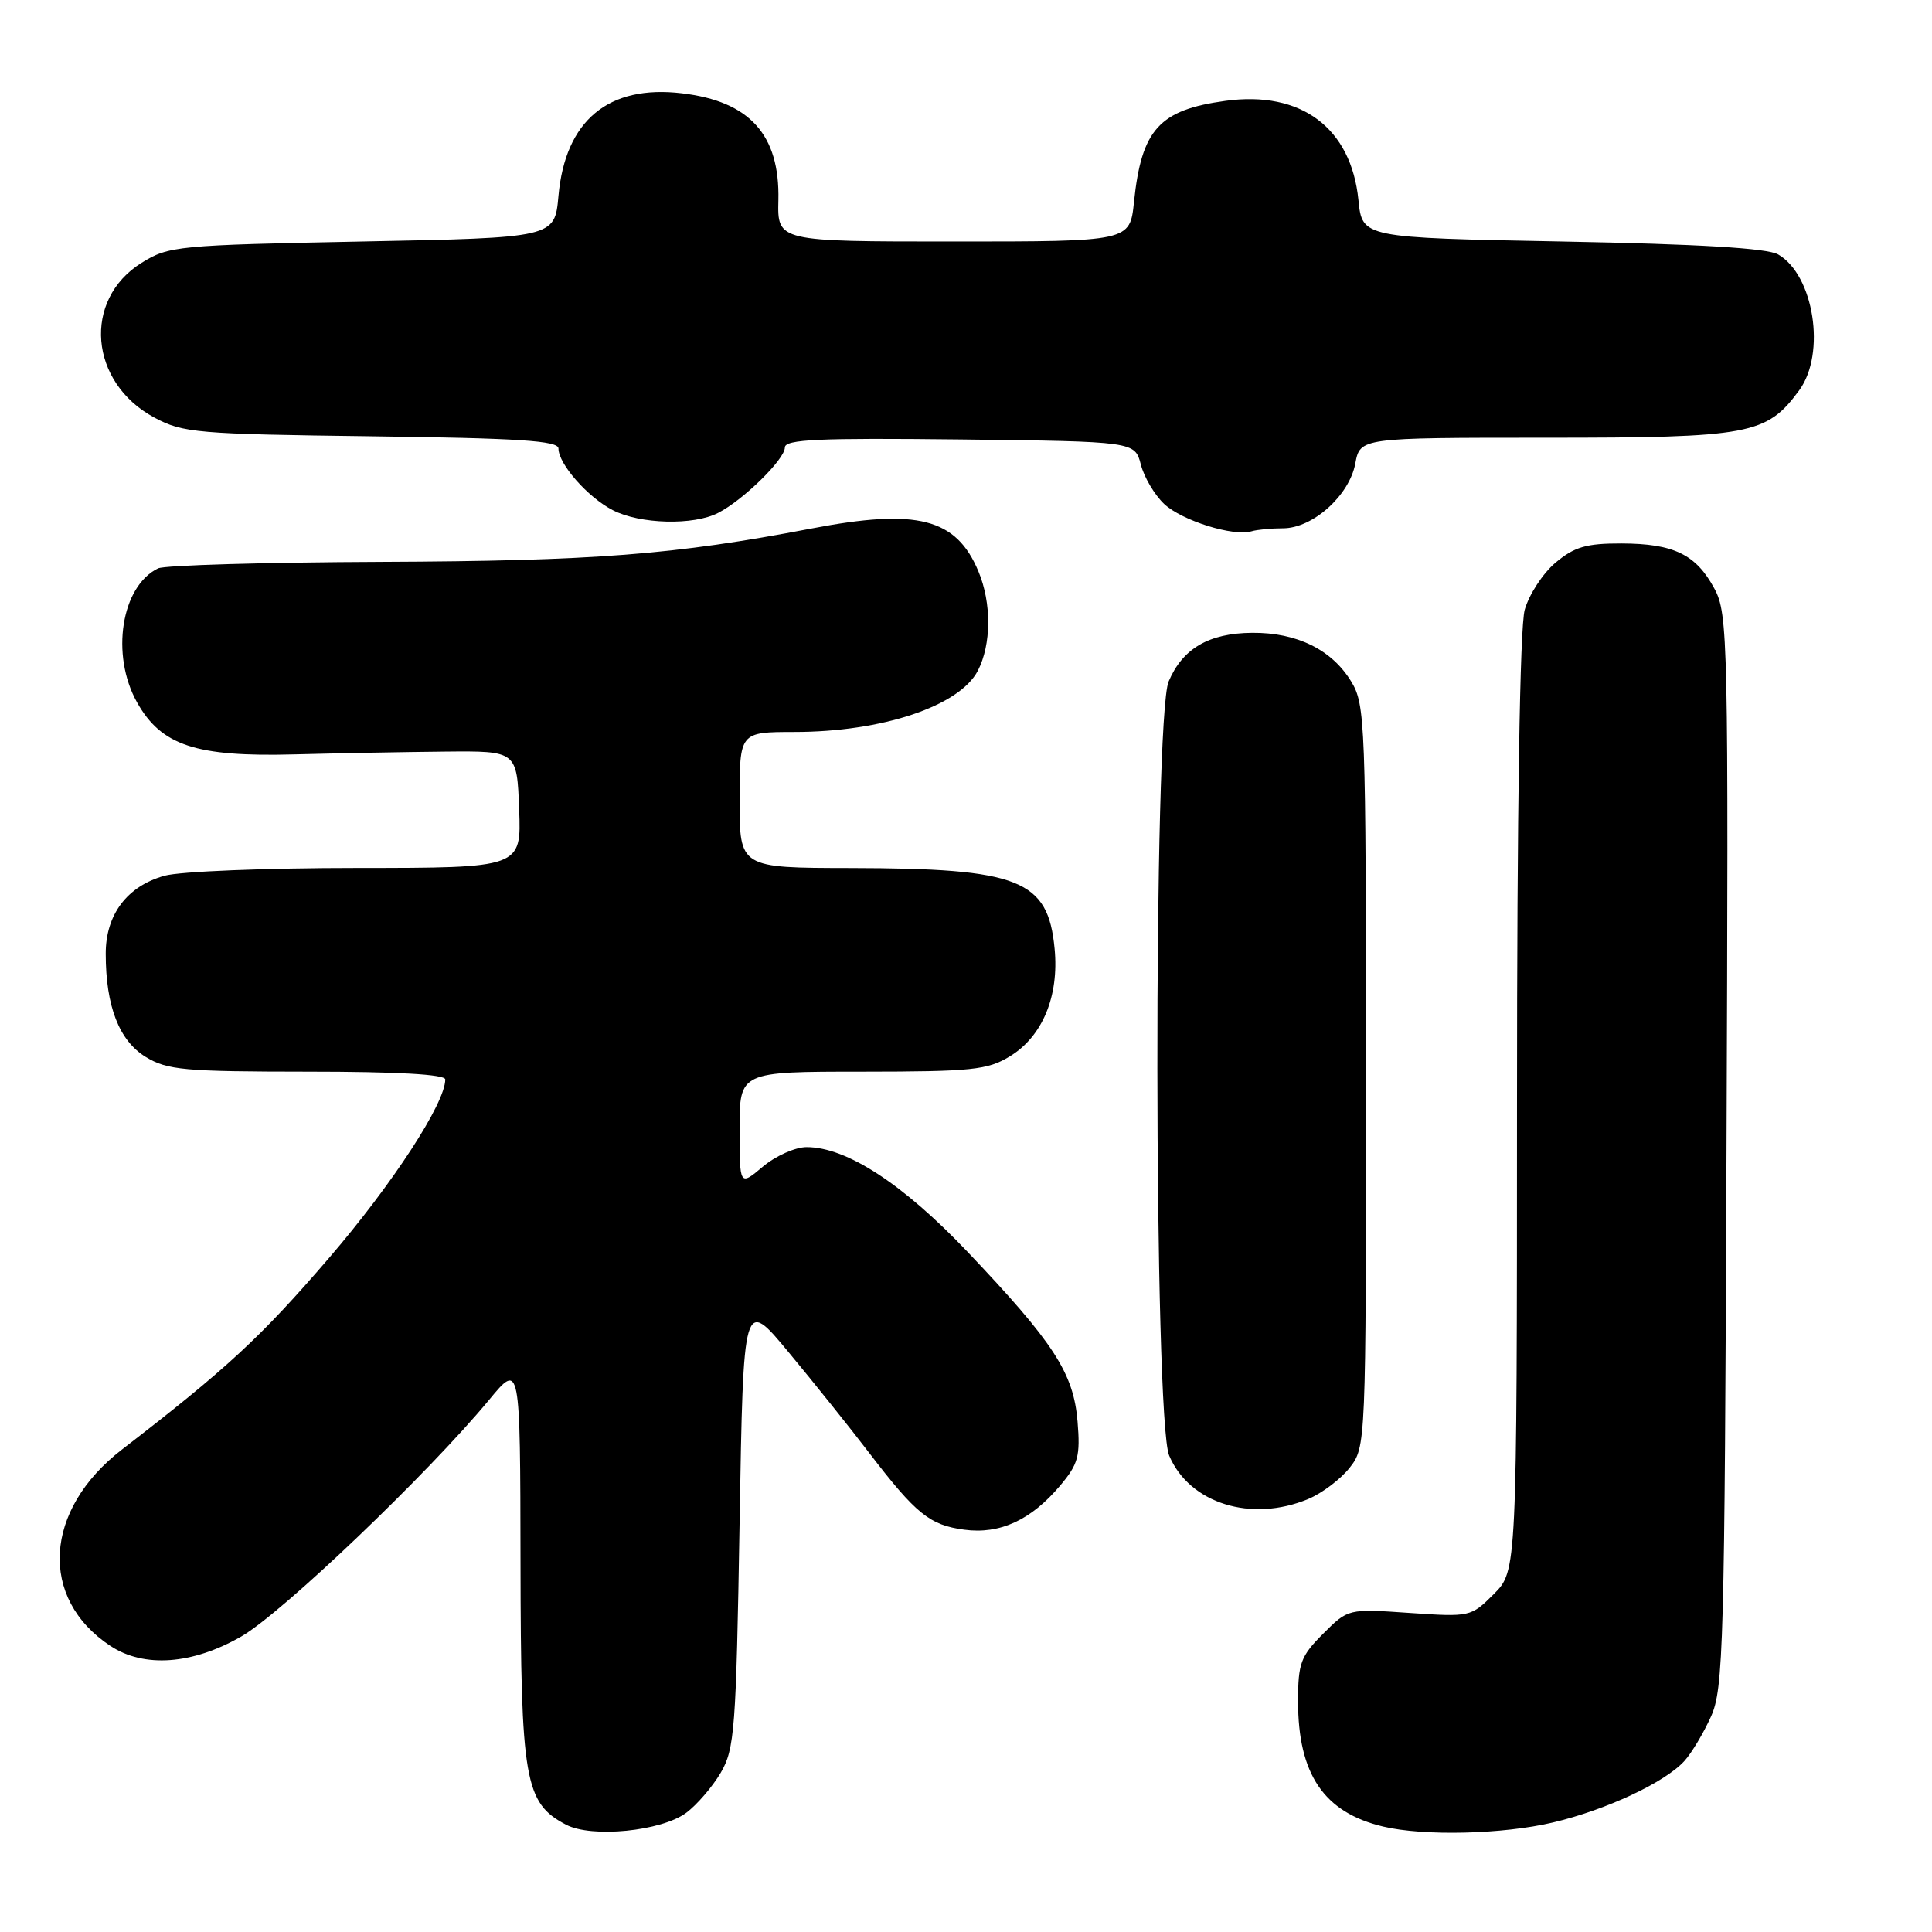<?xml version="1.0" encoding="UTF-8" standalone="no"?>
<!DOCTYPE svg PUBLIC "-//W3C//DTD SVG 1.1//EN" "http://www.w3.org/Graphics/SVG/1.1/DTD/svg11.dtd" >
<svg xmlns="http://www.w3.org/2000/svg" xmlns:xlink="http://www.w3.org/1999/xlink" version="1.1" viewBox="0 0 256 256">
 <g >
 <path fill="currentColor"
d=" M 90.94 240.20 C 92.35 239.15 94.40 236.76 95.50 234.90 C 97.34 231.76 97.54 229.19 98.00 201.72 C 98.50 171.94 98.50 171.94 104.53 179.22 C 107.85 183.22 112.64 189.20 115.16 192.50 C 121.38 200.62 123.19 202.08 127.76 202.69 C 132.48 203.33 136.63 201.42 140.49 196.83 C 142.88 193.99 143.16 192.94 142.78 188.35 C 142.25 181.94 139.65 177.93 128.20 165.87 C 119.65 156.87 112.17 152.00 106.88 152.00 C 105.38 152.00 102.77 153.17 101.08 154.59 C 98.00 157.18 98.00 157.18 98.00 149.59 C 98.00 142.00 98.00 142.00 114.25 142.00 C 128.78 141.99 130.85 141.78 133.81 139.97 C 138.13 137.34 140.35 132.00 139.74 125.70 C 138.87 116.55 135.09 115.06 112.75 115.02 C 98.00 115.00 98.00 115.00 98.00 106.00 C 98.00 97.00 98.00 97.00 105.25 96.99 C 116.89 96.99 127.14 93.56 129.57 88.87 C 131.37 85.39 131.40 79.90 129.65 75.72 C 126.71 68.66 121.56 67.34 107.52 70.03 C 89.31 73.52 78.80 74.33 50.50 74.45 C 35.10 74.51 21.80 74.90 20.95 75.31 C 16.06 77.67 14.63 86.78 18.16 93.07 C 21.37 98.79 25.97 100.31 39.00 99.96 C 44.78 99.81 53.77 99.64 59.00 99.59 C 68.50 99.50 68.50 99.50 68.79 107.25 C 69.08 115.00 69.08 115.00 47.29 115.01 C 35.31 115.01 23.83 115.47 21.80 116.04 C 16.84 117.42 14.00 121.19 14.01 126.38 C 14.01 133.33 15.79 137.90 19.31 140.05 C 22.16 141.79 24.44 141.99 40.75 142.00 C 52.58 142.00 59.00 142.36 59.00 143.03 C 59.00 146.18 52.02 156.89 43.56 166.73 C 34.59 177.16 30.06 181.36 16.16 192.07 C 5.78 200.07 5.10 211.81 14.64 218.10 C 19.09 221.03 25.47 220.57 31.96 216.85 C 37.34 213.77 56.76 195.22 64.80 185.50 C 68.93 180.50 68.93 180.50 68.97 207.00 C 69.01 235.95 69.52 238.91 75.00 241.78 C 78.40 243.57 87.65 242.65 90.94 240.20 Z  M 205.77 241.49 C 212.82 239.83 220.64 236.17 223.21 233.32 C 224.15 232.28 225.73 229.64 226.71 227.46 C 228.37 223.80 228.52 218.20 228.77 152.50 C 229.04 84.61 228.97 81.35 227.17 78.00 C 224.73 73.46 221.79 72.03 214.83 72.01 C 210.18 72.00 208.60 72.47 206.11 74.56 C 204.43 75.97 202.60 78.79 202.03 80.81 C 201.39 83.14 201.01 107.24 201.01 146.33 C 201.00 208.15 201.00 208.15 197.94 211.22 C 194.91 214.25 194.79 214.27 186.76 213.72 C 178.64 213.16 178.64 213.16 175.32 216.48 C 172.35 219.45 172.00 220.39 172.00 225.43 C 172.00 235.11 175.43 240.17 183.28 242.03 C 188.65 243.31 199.14 243.06 205.77 241.49 Z  M 173.36 198.62 C 175.18 197.86 177.64 196.00 178.83 194.49 C 180.99 191.74 181.00 191.49 181.00 142.62 C 180.99 95.67 180.91 93.36 179.04 90.30 C 176.47 86.08 171.84 83.80 165.92 83.85 C 160.19 83.89 156.70 85.93 154.85 90.30 C 152.82 95.12 152.88 188.03 154.92 192.87 C 157.60 199.21 165.81 201.78 173.36 198.62 Z  M 170.01 70.00 C 173.94 70.00 178.78 65.67 179.58 61.44 C 180.22 58.00 180.22 58.00 204.86 58.00 C 231.94 58.00 234.09 57.59 238.41 51.71 C 241.98 46.84 240.36 36.44 235.61 33.71 C 234.17 32.88 225.08 32.34 207.00 32.00 C 180.50 31.50 180.50 31.50 180.00 26.50 C 179.03 16.93 172.41 11.99 162.39 13.36 C 153.60 14.56 151.26 17.15 150.26 26.75 C 149.72 32.00 149.72 32.00 126.36 32.00 C 103.01 32.00 103.01 32.00 103.14 26.52 C 103.34 17.85 99.34 13.42 90.36 12.36 C 80.62 11.20 74.90 15.96 74.00 25.95 C 73.50 31.50 73.50 31.50 48.00 32.00 C 23.51 32.48 22.35 32.59 18.77 34.82 C 10.90 39.71 11.81 50.71 20.47 55.34 C 24.23 57.36 26.13 57.52 49.25 57.81 C 68.75 58.06 74.00 58.40 74.00 59.43 C 74.00 61.48 77.88 65.89 81.20 67.60 C 84.80 69.46 91.89 69.65 95.16 67.96 C 98.50 66.25 104.00 60.85 104.00 59.29 C 104.00 58.22 108.49 58.02 127.19 58.23 C 150.37 58.50 150.37 58.50 151.17 61.56 C 151.60 63.24 152.99 65.58 154.26 66.78 C 156.61 68.98 163.43 71.12 165.83 70.40 C 166.56 70.18 168.44 70.00 170.01 70.00 Z "/>
</g>
</svg>